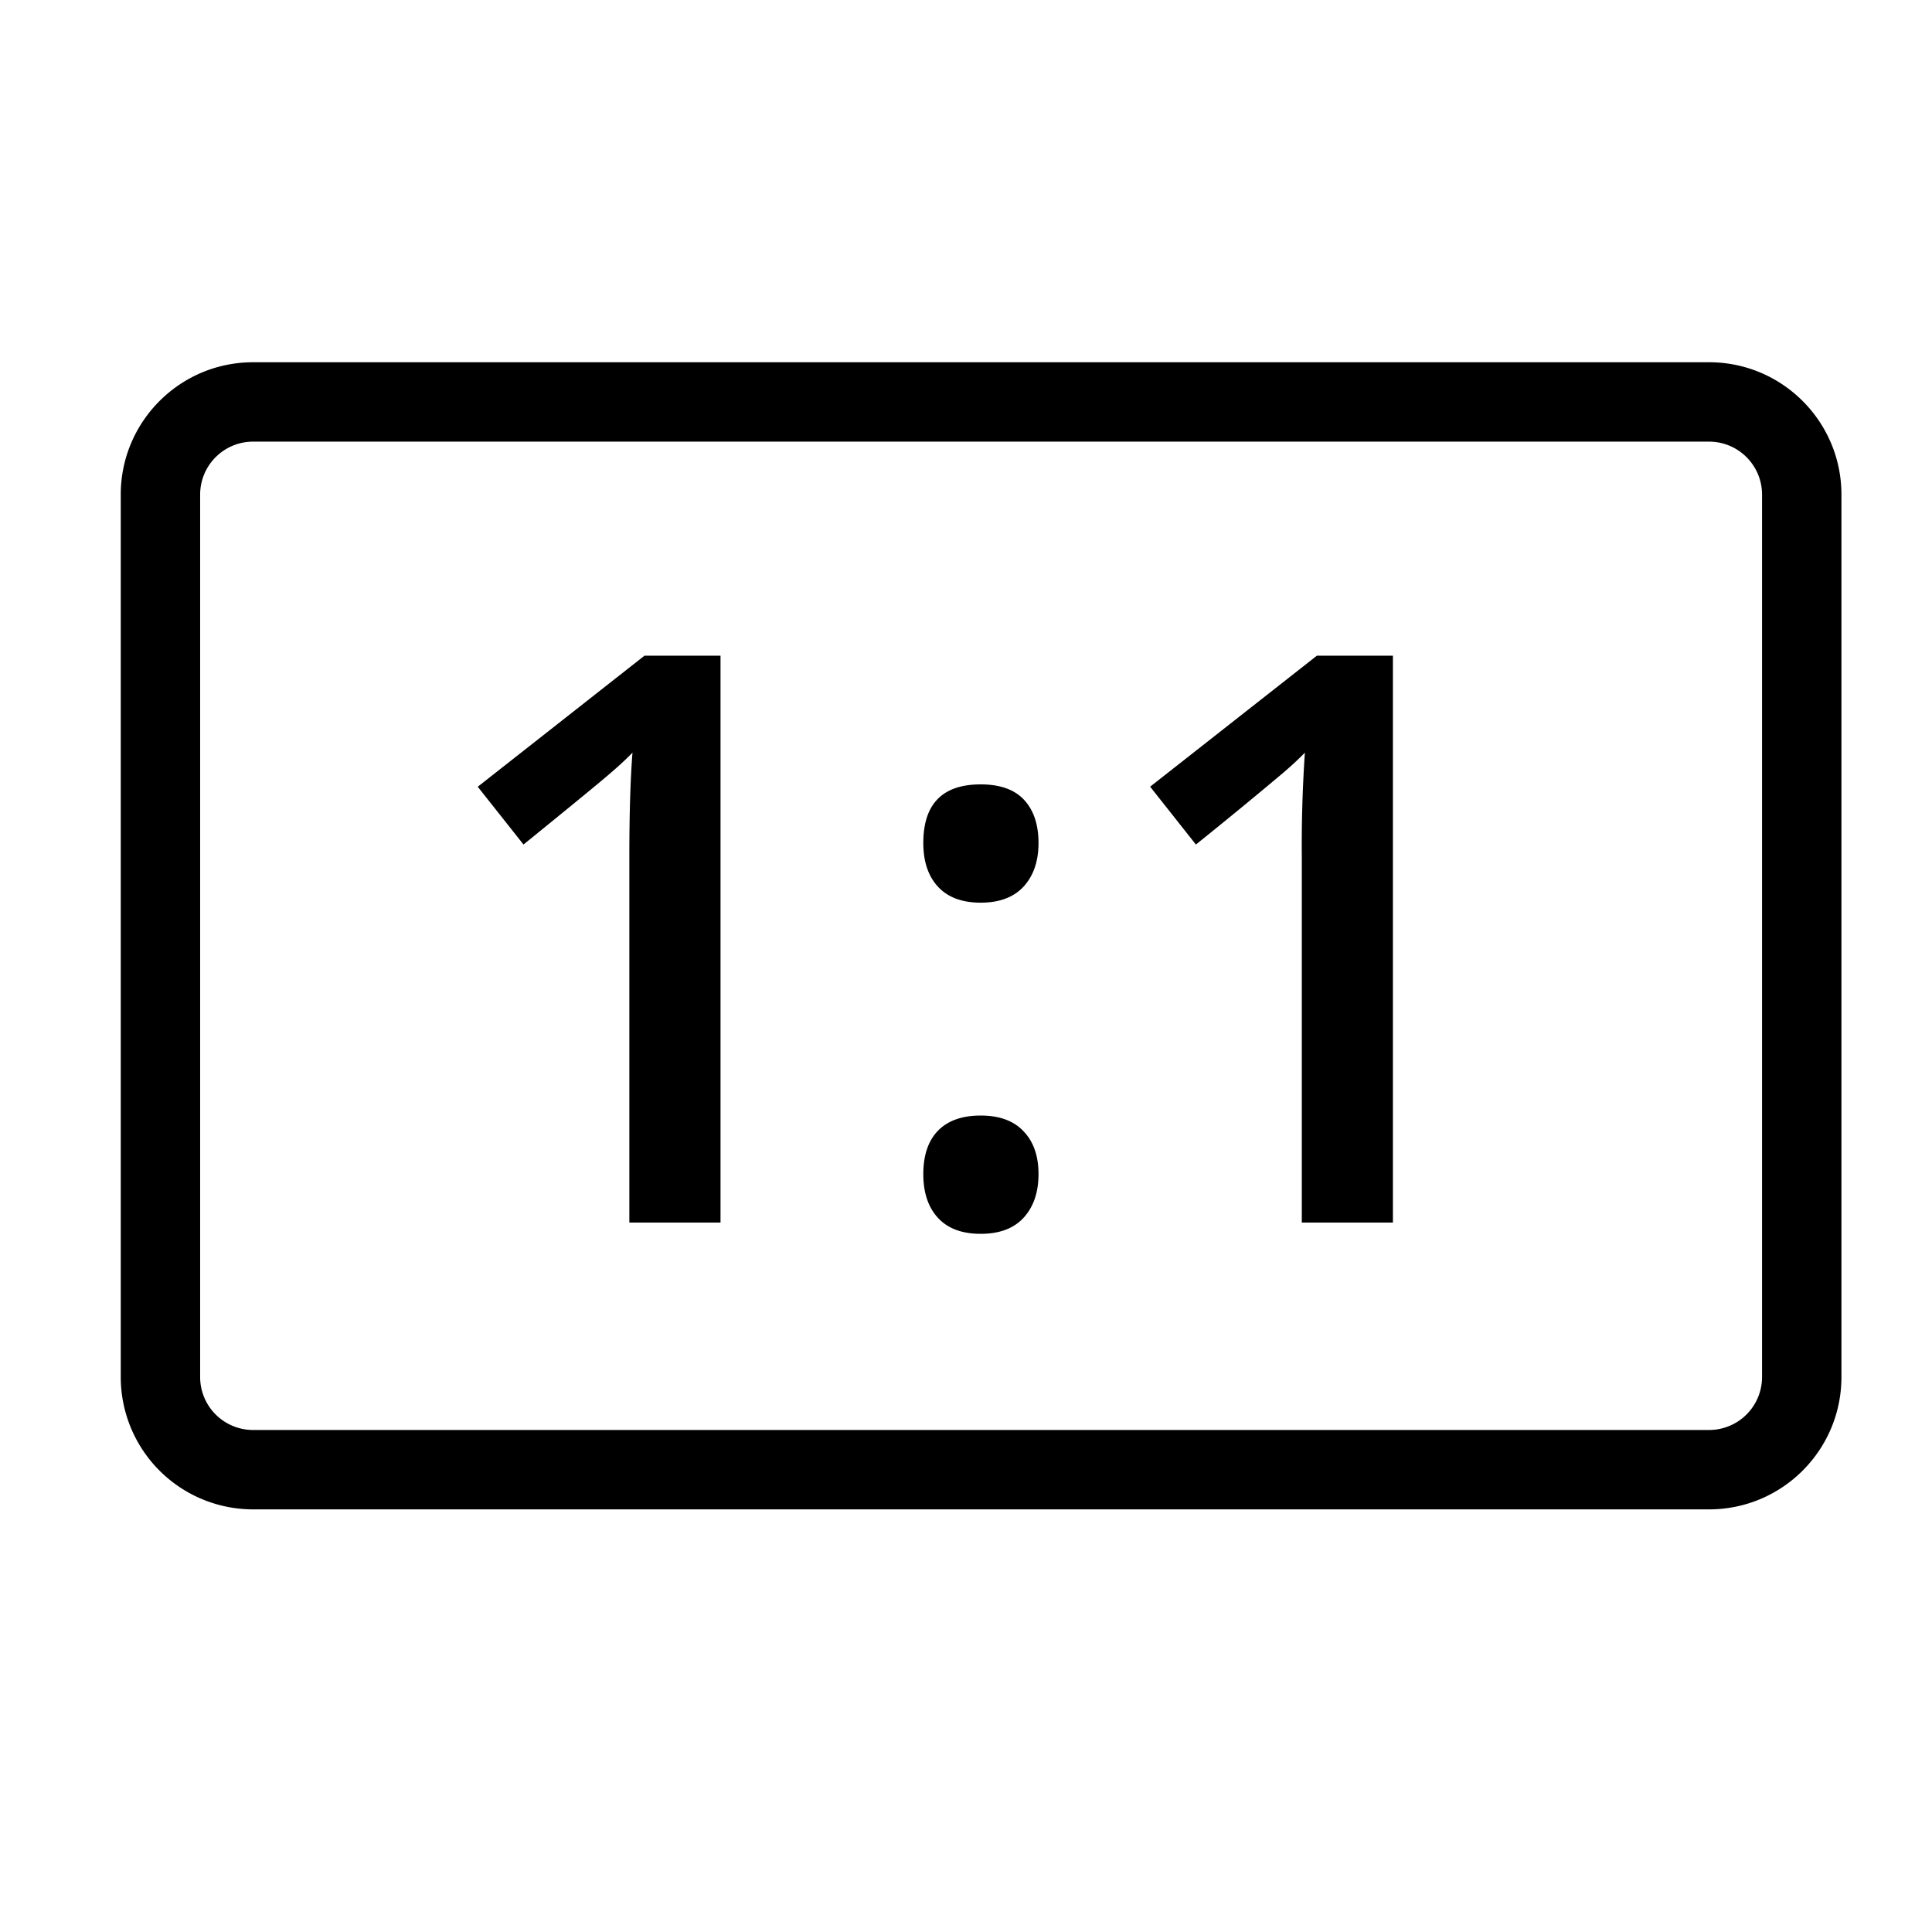 <svg xmlns="http://www.w3.org/2000/svg" width="32" height="32" fill="currentColor" viewBox="0 0 32 32">
  <path fill-rule="evenodd" d="M4.192 7.315h24.116c.484 0 .877.393.877.877v14.616a.877.877 0 01-.877.877H4.192a.877.877 0 01-.877-.877V8.192c0-.484.393-.877.877-.877zM2 8.192C2 6.982 2.982 6 4.192 6h24.116c1.21 0 2.192.982 2.192 2.192v14.616c0 1.21-.982 2.192-2.192 2.192H4.192A2.192 2.192 0 012 22.808V8.192zm9.934 12.058h-1.51v-6.063c0-.724.018-1.297.052-1.721-.099.102-.22.216-.366.34-.141.124-.621.518-1.439 1.182l-.758-.957 2.762-2.171h1.259v9.39zm3.359-.803c0-.312.081-.552.244-.72.163-.166.398-.25.707-.25.312 0 .55.088.712.264.163.17.245.406.245.706 0 .304-.084.546-.25.726-.164.176-.4.263-.707.263-.309 0-.544-.087-.707-.263-.163-.176-.244-.418-.244-.726zm0-5.485c0-.646.317-.97.95-.97.322 0 .562.086.72.257.158.171.238.41.238.713 0 .304-.084.546-.25.726-.164.175-.4.263-.707.263-.309 0-.544-.088-.707-.263-.163-.176-.244-.418-.244-.726zm6.269 6.288h1.509v-9.39h-1.259l-2.762 2.17.758.958a80.679 80.679 0 001.439-1.182c.145-.124.268-.238.366-.34a22.54 22.54 0 00-.051 1.72v6.064z" clip-rule="evenodd"/>
</svg>
